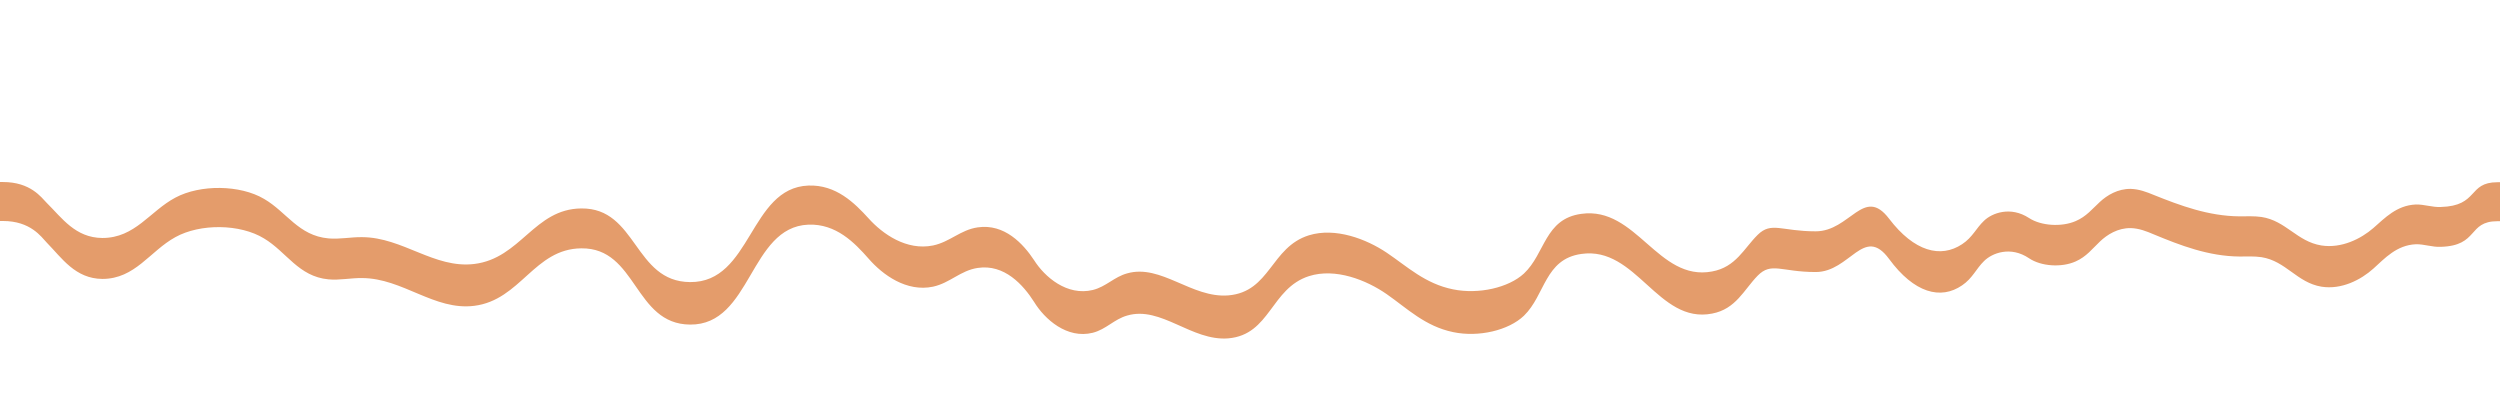 <svg width="1920" height="310" viewBox="0 0 1920 310" fill="none" xmlns="http://www.w3.org/2000/svg">
<g filter="url(#filter0_d)">
<path d="M0 0C0 18.193 0 126.527 0 144.721C0.735 144.721 1.224 144.721 2.204 144.721C23.51 144.721 31.592 156.794 36 161.425C47.51 173.169 57.796 189.046 78.612 189.212C103.837 189.212 115.102 167.876 134.694 157.125C153.796 146.54 184.408 146.871 202.776 158.118C220.163 168.537 229.224 187.392 252.245 189.543C260.816 190.37 269.633 188.385 278.204 188.55C309.306 188.716 333.551 213.69 364.163 209.886C399.918 205.421 410.204 166.057 446.449 165.726C489.306 165.23 486.857 223.945 529.959 224.276C577.224 224.772 575.51 149.352 620.816 147.532C642.122 146.705 656.327 161.425 667.102 173.665C677.878 186.069 696.245 199.466 716.571 195.166C729.551 192.354 737.633 182.761 750.857 180.777C771.429 177.634 785.878 193.843 794.204 206.909C802.286 220.141 819.429 235.522 839.265 230.561C849.551 227.914 855.673 220.141 865.714 217.329C891.673 209.721 915.184 237.176 943.347 234.861C975.674 232.049 975.918 196.489 1005.31 187.062C1025.63 180.611 1049.39 190.039 1065.06 200.955C1080.73 211.871 1094.45 225.599 1116 230.064C1135.59 234.199 1158.61 228.741 1170.37 217.494C1186.78 201.616 1186.29 173.995 1214.45 170.026C1256.82 163.906 1273.22 223.945 1314.86 215.84C1333.22 212.367 1339.35 197.482 1349.88 186.731C1360.41 175.98 1368 183.919 1394.45 183.919C1420.9 183.919 1431.43 147.532 1450.78 173.83C1470.12 200.128 1490.45 205.421 1506.86 194.174C1514.94 188.716 1517.63 181.438 1523.76 175.484C1529.88 169.364 1544.08 163.741 1558.29 173.334C1567.59 179.619 1583.27 180.611 1594.04 175.815C1602.37 172.176 1607.02 165.891 1612.65 160.599C1618.29 155.14 1626.61 150.013 1636.41 150.179C1642.78 150.344 1648.65 152.66 1654.04 154.975C1674.37 163.41 1696.16 171.845 1719.92 172.011C1725.55 172.011 1731.18 171.68 1736.82 172.507C1755.67 175.484 1764 192.024 1782.86 195.166C1798.29 197.647 1813.22 189.873 1822.78 181.273C1831.59 173.334 1840.65 163.245 1855.35 162.583C1861.71 162.418 1868.08 164.899 1874.45 164.568C1903.84 163.741 1895.02 144.886 1918.04 144.886C1918.78 144.886 1919.27 144.886 1920 144.886C1920 126.693 1920 18.028 1920 0.165H0V0Z" fill="#E49C6B"/>
</g>
<path d="M0 0C0 17.574 0 122.22 0 139.794C0.735 139.794 1.224 139.794 2.204 139.794C23.51 139.794 31.592 151.457 36 155.93C47.51 167.273 57.796 182.611 78.612 182.771C103.837 182.771 115.102 162.161 134.694 151.776C153.796 141.551 184.408 141.871 202.776 152.735C220.163 162.8 229.224 181.013 252.245 183.09C260.816 183.889 269.633 181.972 278.204 182.132C309.306 182.291 333.551 206.416 364.163 202.741C399.918 198.428 410.204 160.404 446.449 160.084C489.306 159.605 486.857 216.321 529.959 216.641C577.224 217.12 575.51 144.267 620.816 142.51C642.122 141.711 656.327 155.93 667.102 167.753C677.878 179.735 696.245 192.676 716.571 188.522C729.551 185.806 737.633 176.54 750.857 174.623C771.429 171.587 785.878 187.244 794.204 199.865C802.286 212.647 819.429 227.505 839.265 222.712C849.551 220.155 855.673 212.647 865.714 209.931C891.673 202.581 915.184 229.102 943.347 226.866C975.674 224.15 975.918 189.8 1005.31 180.694C1025.63 174.463 1049.39 183.569 1065.06 194.114C1080.73 204.658 1094.45 217.919 1116 222.232C1135.59 226.227 1158.61 220.954 1170.37 210.09C1186.78 194.753 1186.29 168.072 1214.45 164.238C1256.82 158.327 1273.22 216.321 1314.86 208.493C1333.22 205.138 1339.35 190.759 1349.88 180.374C1360.41 169.989 1368 177.658 1394.45 177.658C1420.9 177.658 1431.43 142.51 1450.78 167.912C1470.12 193.315 1490.45 198.428 1506.86 187.564C1514.94 182.291 1517.63 175.262 1523.76 169.51C1529.88 163.599 1544.08 158.167 1558.29 167.433C1567.59 173.504 1583.27 174.463 1594.04 169.83C1602.37 166.315 1607.02 160.244 1612.65 155.131C1618.29 149.859 1626.61 144.906 1636.41 145.066C1642.78 145.226 1648.65 147.463 1654.04 149.699C1674.37 157.847 1696.16 165.995 1719.92 166.155C1725.55 166.155 1731.18 165.836 1736.82 166.634C1755.67 169.51 1764 185.487 1782.86 188.522C1798.29 190.919 1813.22 183.41 1822.78 175.102C1831.59 167.433 1840.65 157.688 1855.35 157.049C1861.71 156.889 1868.08 159.285 1874.45 158.966C1903.84 158.167 1895.02 139.954 1918.04 139.954C1918.78 139.954 1919.27 139.954 1920 139.954C1920 122.38 1920 17.414 1920 0.16H0V0Z" fill="white"/>
<defs>
<filter id="filter0_d" x="-50" y="-25" width="2020" height="335" filterUnits="userSpaceOnUse" color-interpolation-filters="sRGB">
<feFlood flood-opacity="0" result="BackgroundImageFix"/>
<feColorMatrix in="SourceAlpha" type="matrix" values="0 0 0 0 0 0 0 0 0 0 0 0 0 0 0 0 0 0 127 0"/>
<feOffset dy="25"/>
<feGaussianBlur stdDeviation="25"/>
<feColorMatrix type="matrix" values="0 0 0 0 0 0 0 0 0 0 0 0 0 0 0 0 0 0 0.2 0"/>
<feBlend mode="normal" in2="BackgroundImageFix" result="effect1_dropShadow"/>
<feBlend mode="normal" in="SourceGraphic" in2="effect1_dropShadow" result="shape"/>
</filter>
</defs>
</svg>
